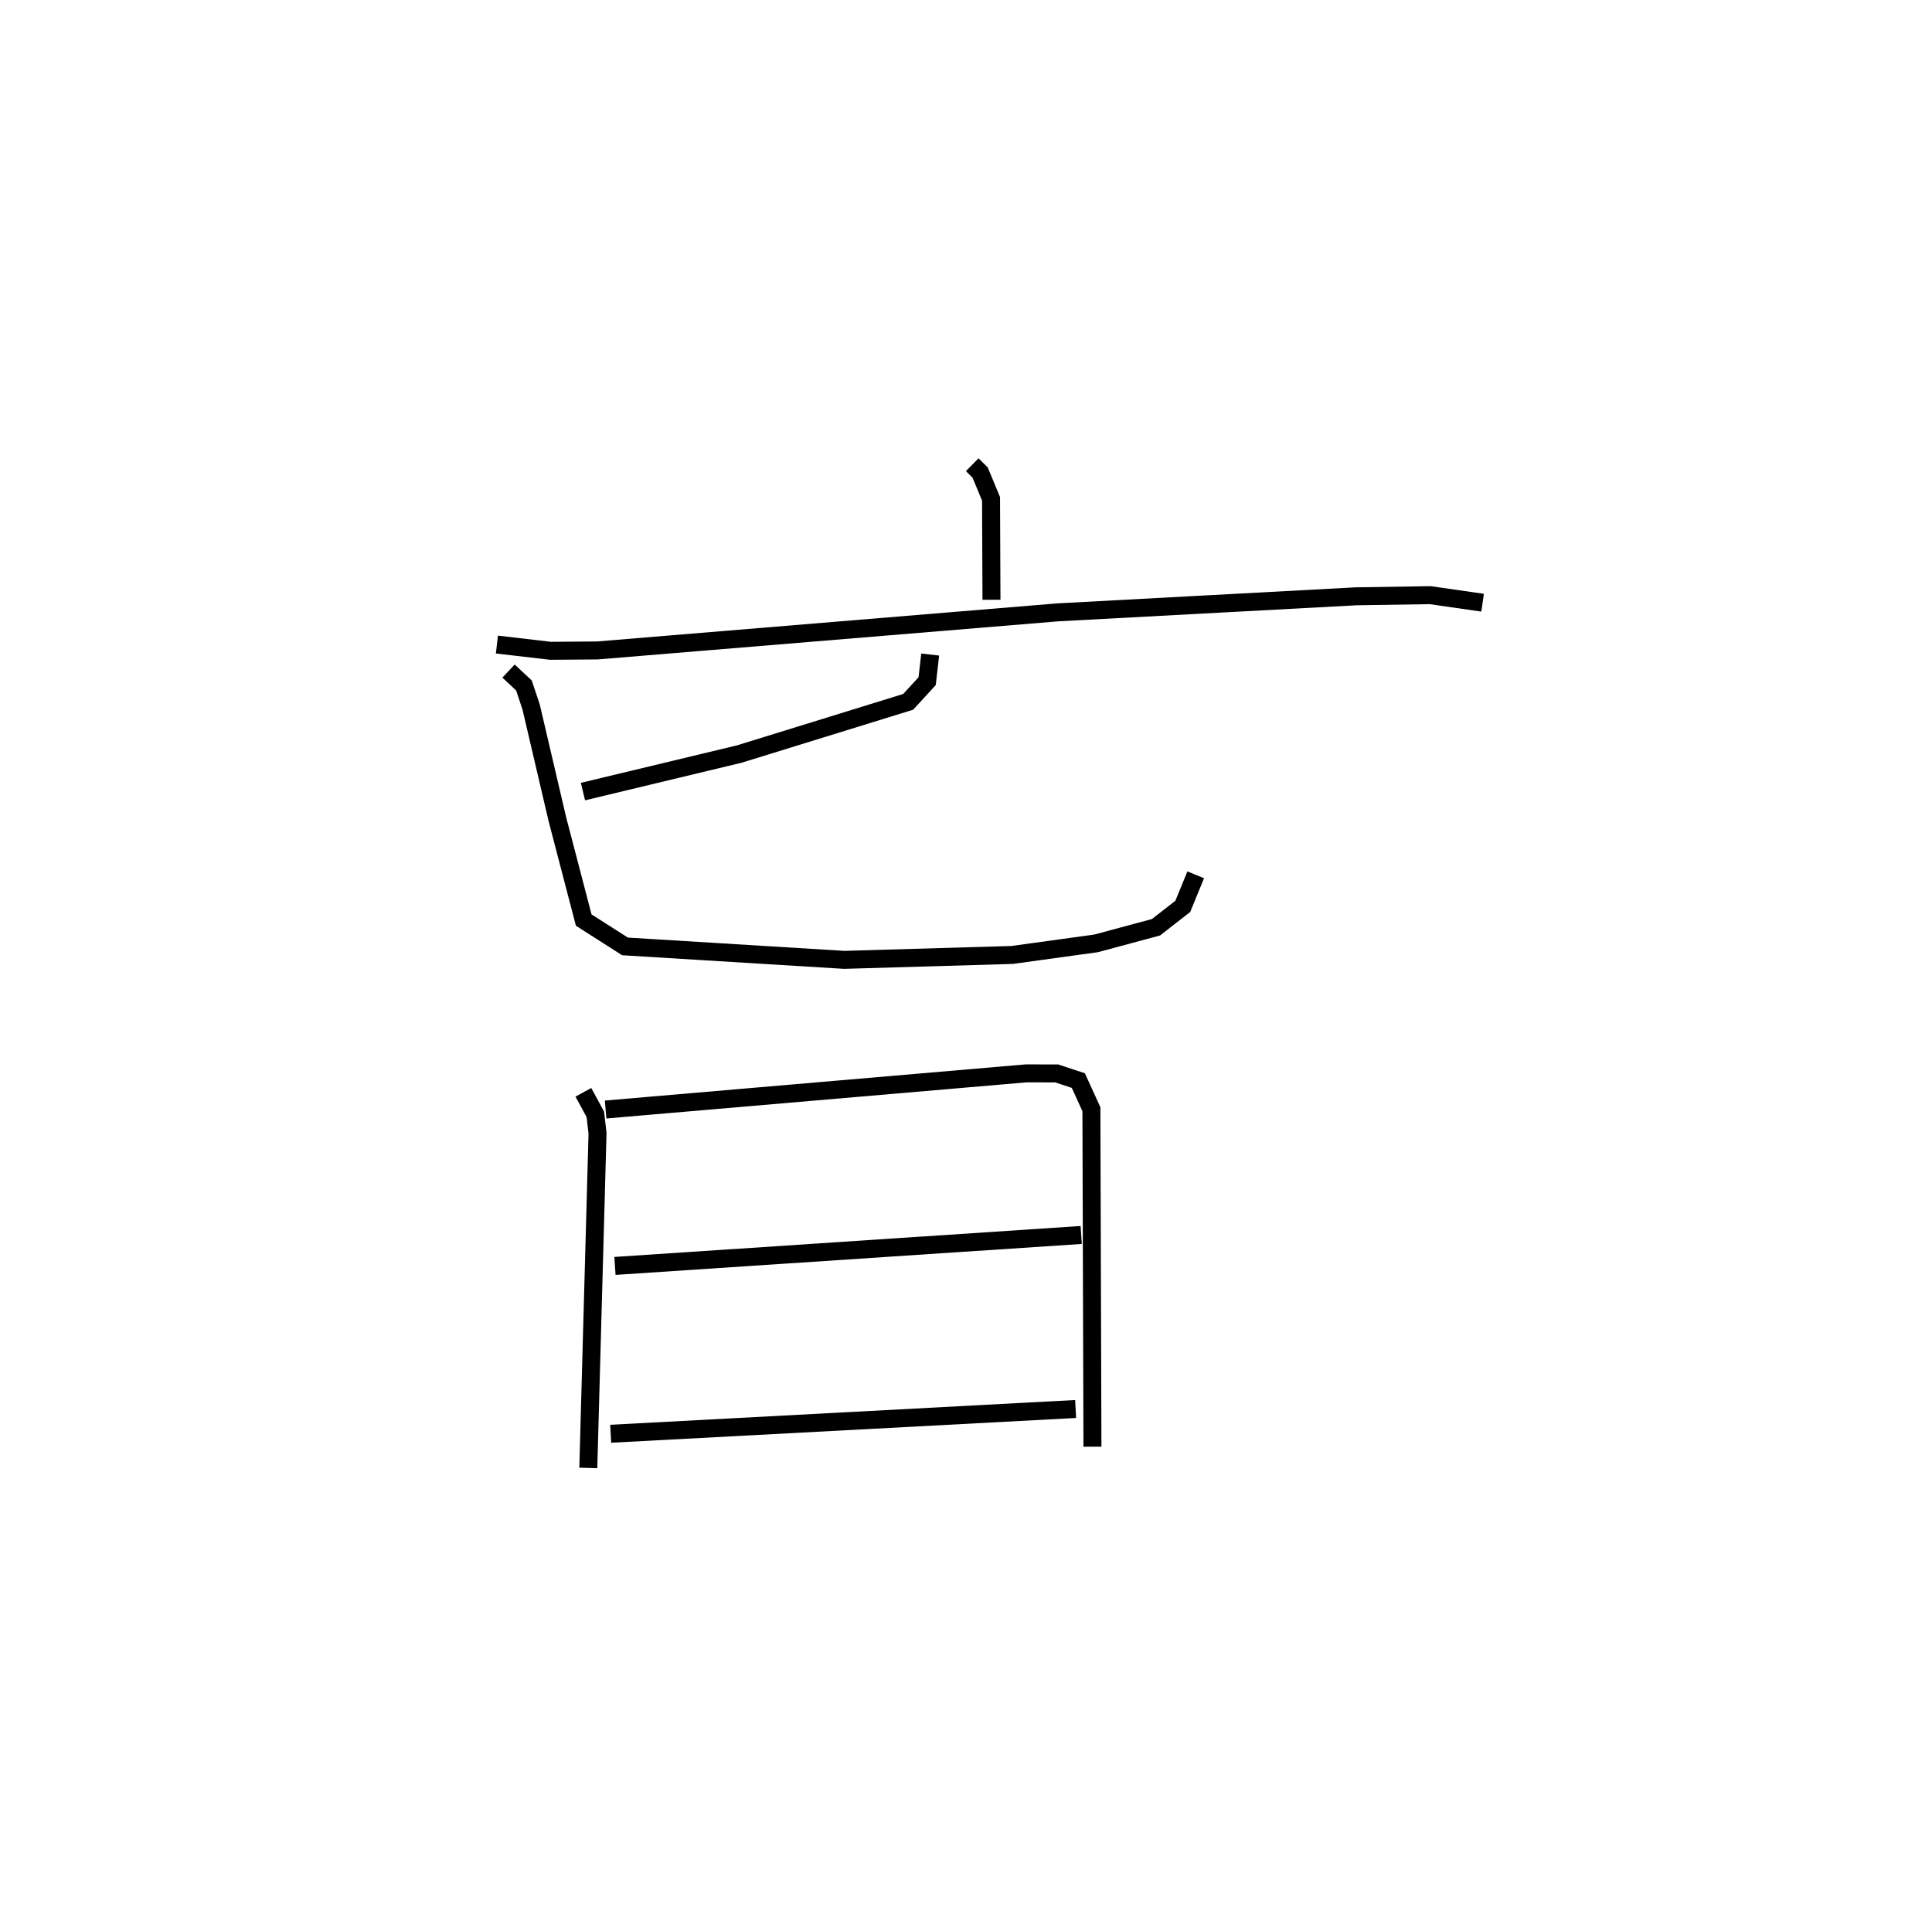 <?xml version="1.0" encoding="utf-8" ?>
<svg baseProfile="full" height="106.675" version="1.1" width="107.479" xmlns="http://www.w3.org/2000/svg" xmlns:ev="http://www.w3.org/2001/xml-events" xmlns:xlink="http://www.w3.org/1999/xlink"><defs /><rect fill="white" height="106.675" width="107.479" x="0" y="0" /><path d="M25,25 m0.0,0.0 m29.085,0.858 l0.441,0.434 0.607,1.465 l0.024,5.614 m-27.513,2.492 l2.981,0.348 2.612,-0.02 l25.604,-2.119 16.597,-0.893 l4.124,-0.064 2.917,0.42 m-30.732,2.884 l-0.169,1.481 -1.055,1.151 l-9.401,2.906 -8.691,2.087 m-4.14,-6.706 l0.857,0.803 0.399,1.198 l1.463,6.252 1.462,5.601 l2.296,1.466 12.19,0.749 l9.349,-0.273 4.669,-0.644 l3.332,-0.897 1.491,-1.162 l0.72,-1.756 m-34.066,12.102 l0.665,1.221 0.123,1.059 l-0.513,18.618 m0.963,-19.941 l23.387,-2.011 1.707,0.002 l1.204,0.399 0.727,1.593 l0.058,18.778 m-26.563,-10.059 l25.937,-1.722 m-26.174,11.061 l25.864,-1.378 " fill="none" stroke="black" stroke-width="1" /></svg>